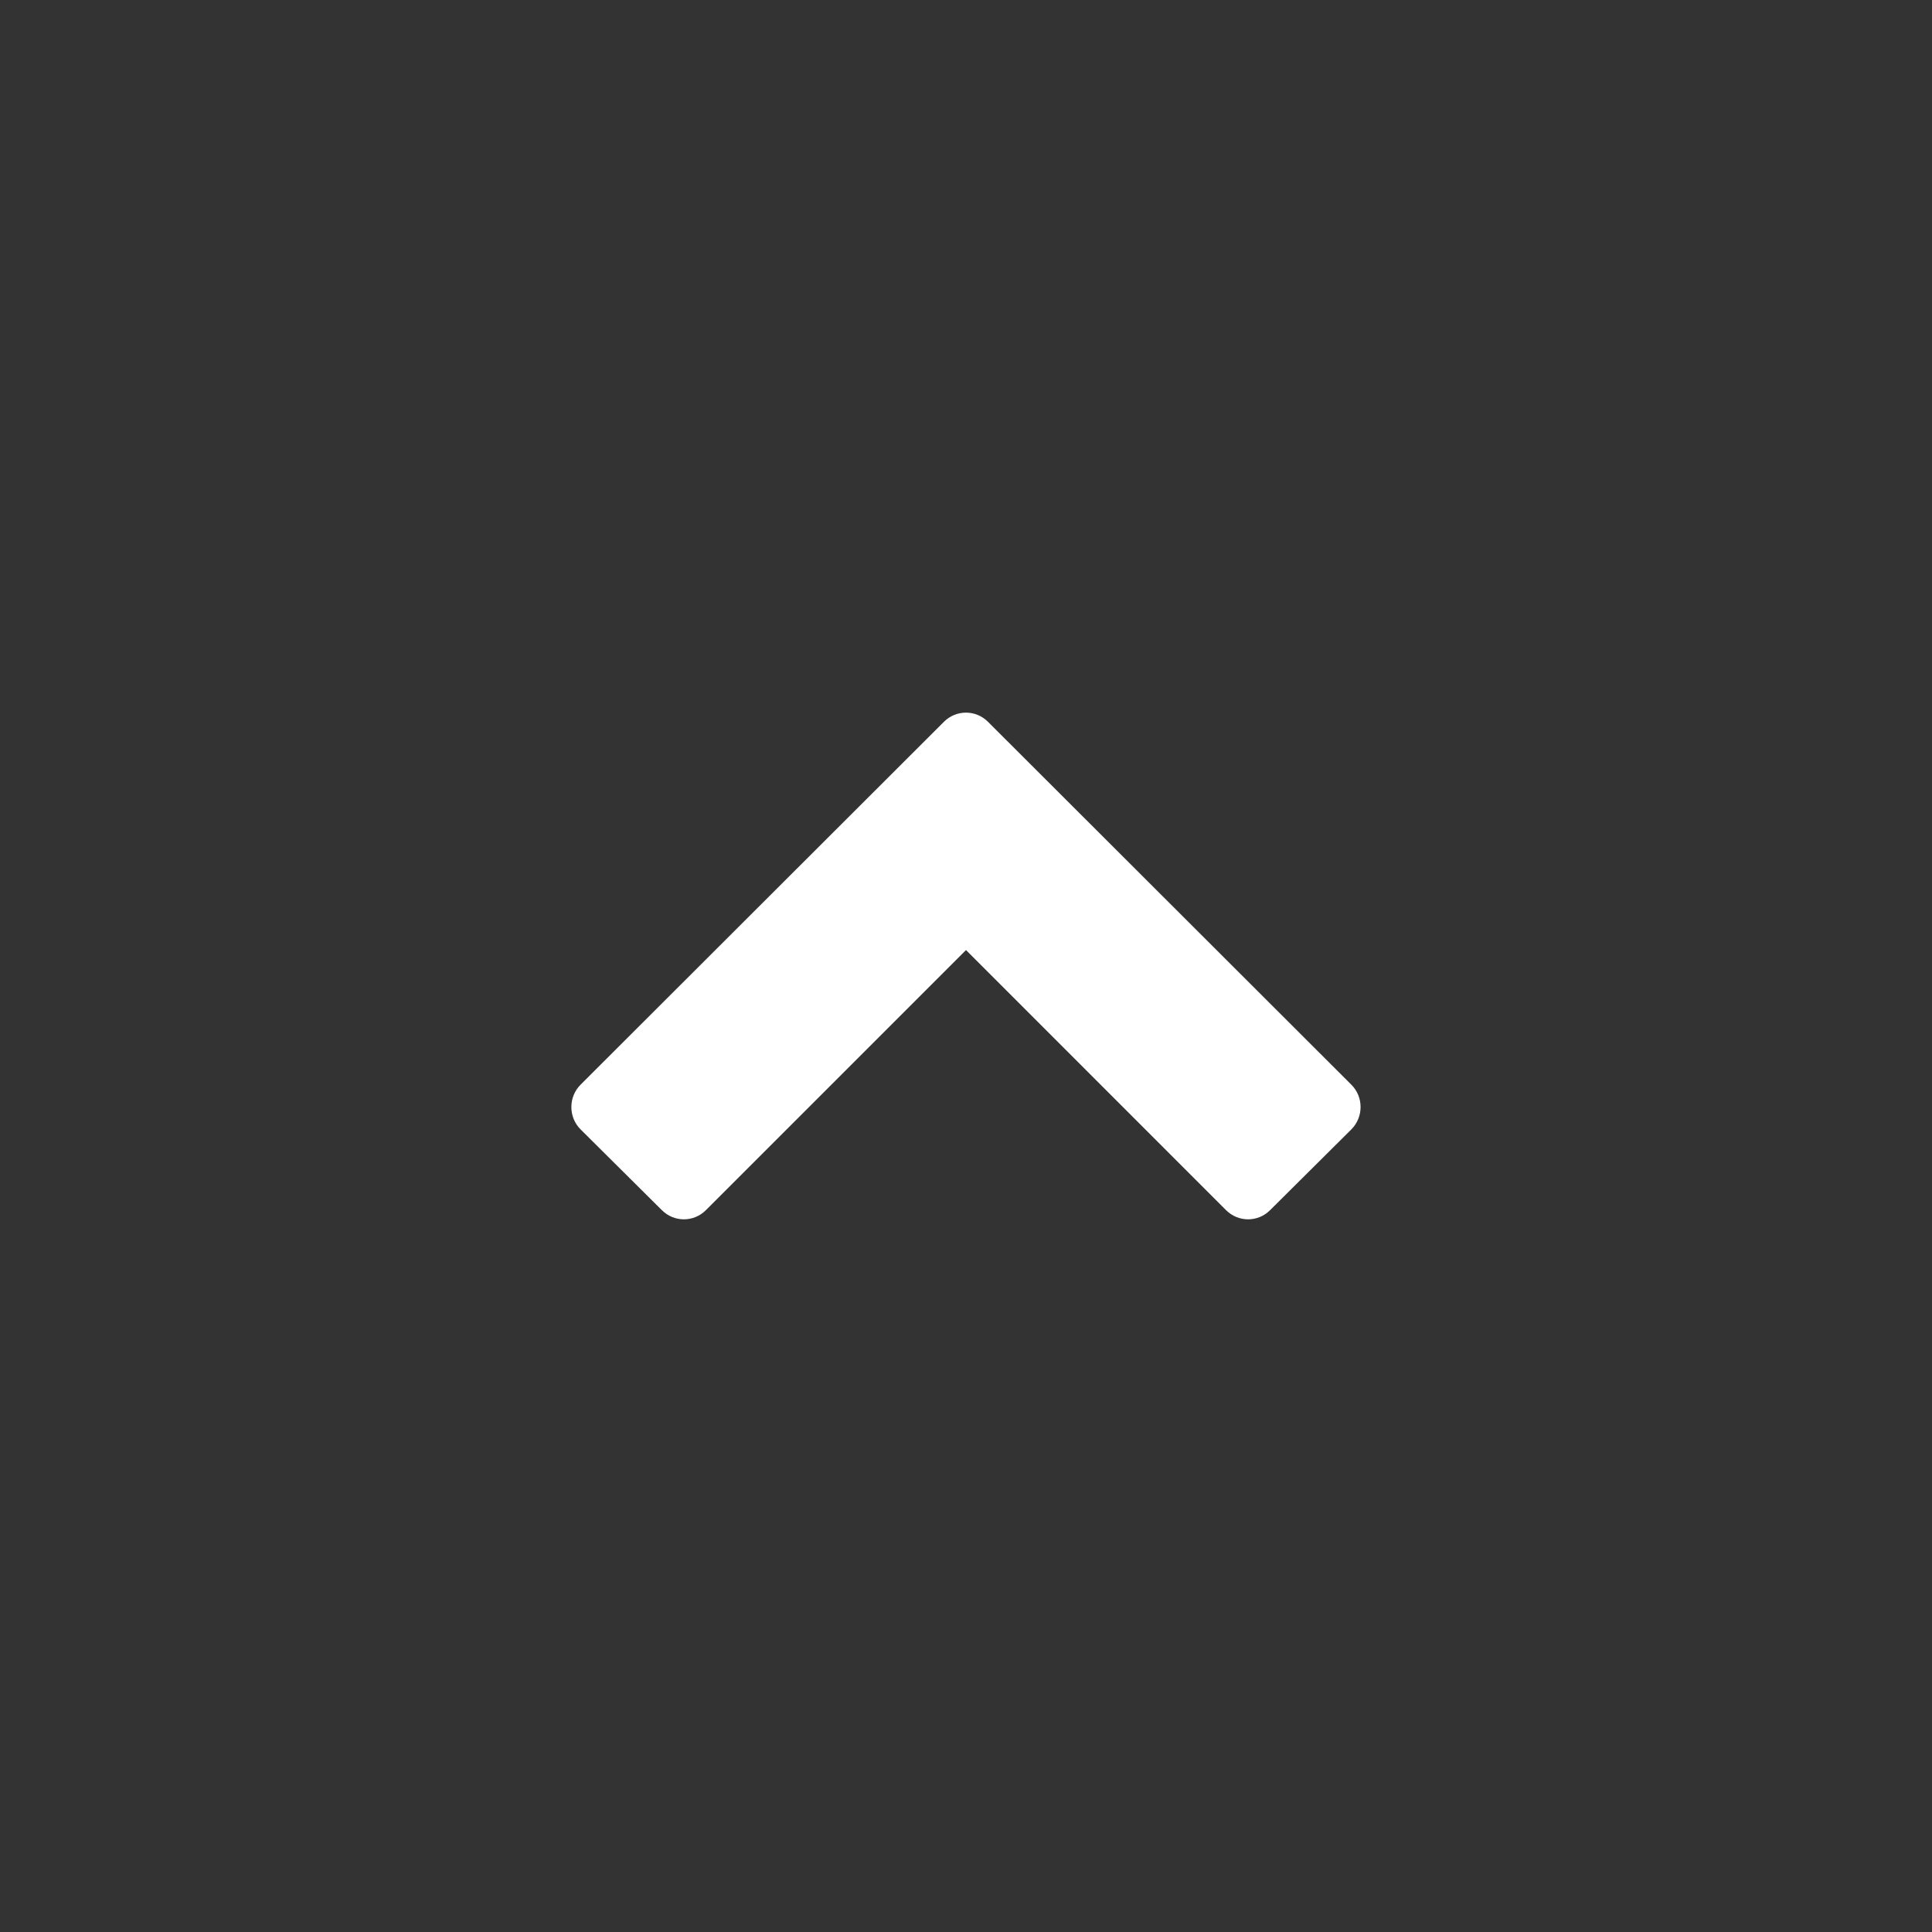 <?xml version="1.0" encoding="iso-8859-1"?>
<!-- Generator: Adobe Illustrator 19.1.0, SVG Export Plug-In . SVG Version: 6.00 Build 0)  -->
<svg version="1.1" xmlns="http://www.w3.org/2000/svg" xmlns:xlink="http://www.w3.org/1999/xlink" x="0px" y="0px"
	 viewBox="0 0 44 44" style="enable-background:new 0 0 44 44;" xml:space="preserve">
<rect x="0" y="0" width="44" height="44" fill="#333333" stroke="none"/>
<g id="up-med.colors-color2">
	<rect style="opacity:0;" width="44" height="44"/>
	<g>
		<path style="fill:#FFFFFF;" d="M28.926,27.56c-0.278,0.279-0.725,0.279-1.004,0L22,21.637l-5.923,5.923
			c-0.278,0.279-0.725,0.279-1.004,0l-1.852-1.84c-0.278-0.279-0.278-0.736,0-1.016l8.276-8.265c0.279-0.279,0.726-0.279,1.004,0
			l8.276,8.265c0.279,0.279,0.279,0.736,0,1.016L28.926,27.56z"/>
	</g>
</g>
<g id="Layer_1">
</g>
</svg>
